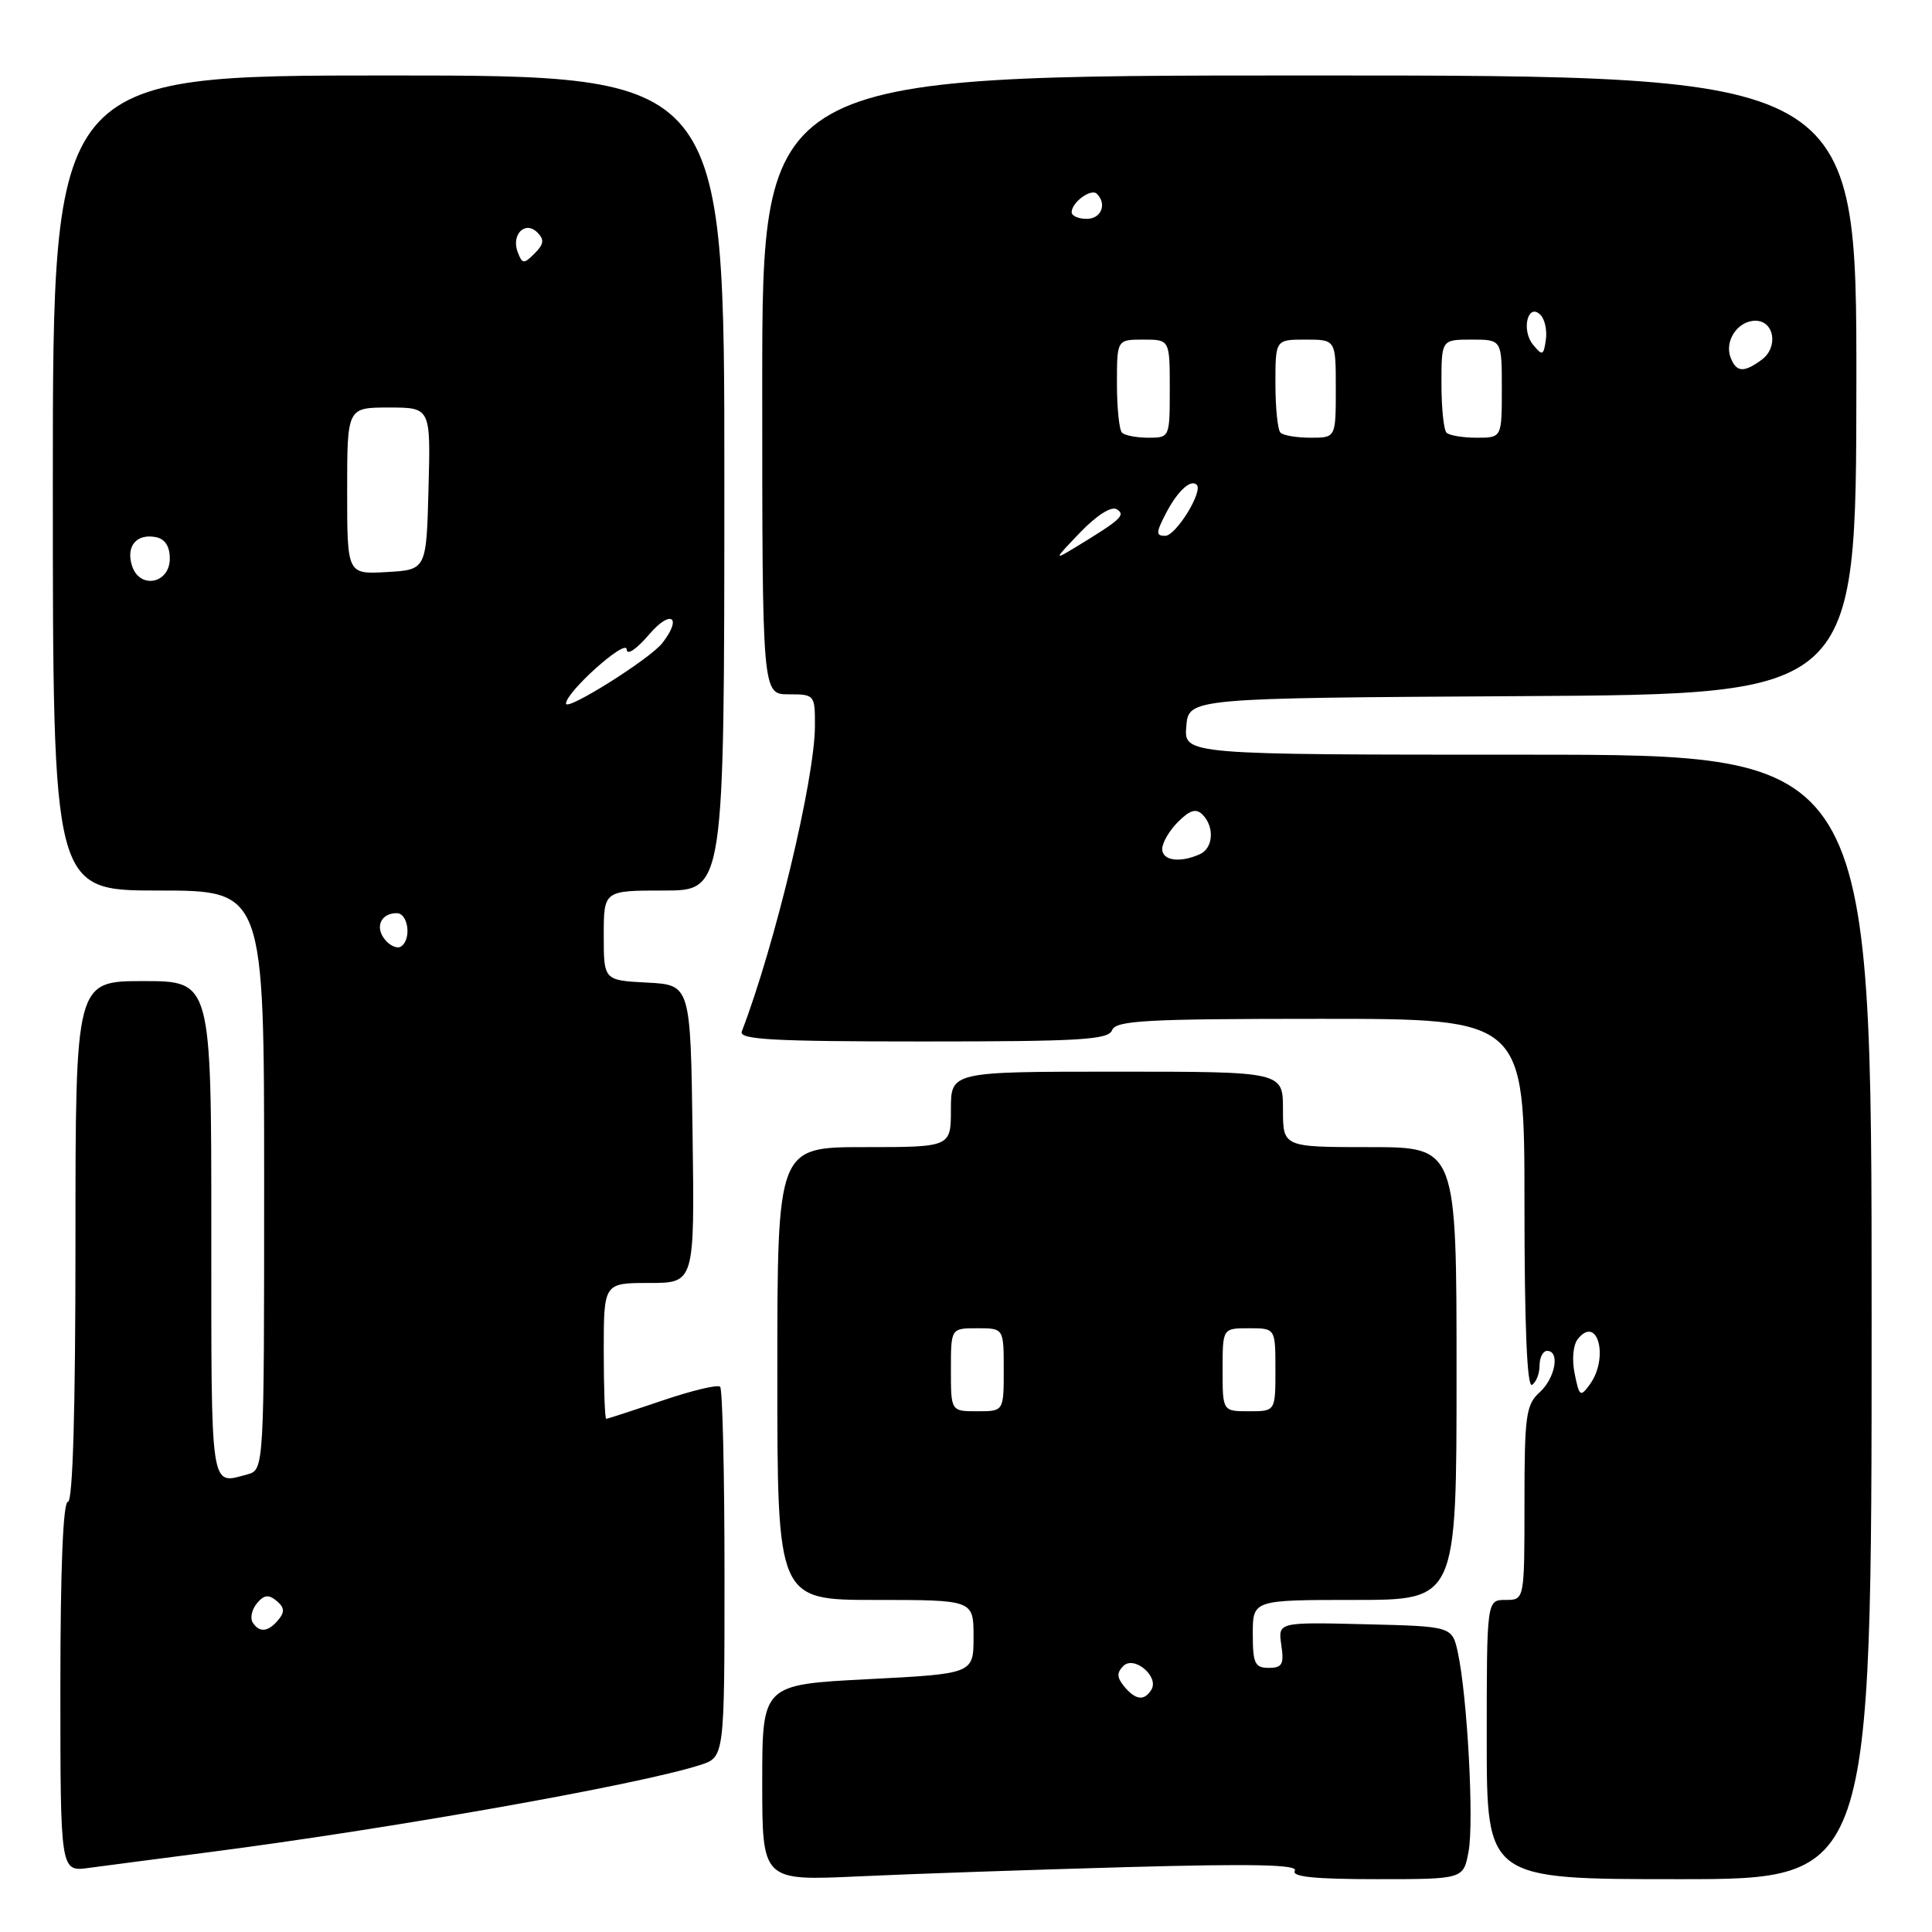 <?xml version="1.0" encoding="UTF-8" standalone="no"?>
<!DOCTYPE svg PUBLIC "-//W3C//DTD SVG 1.1//EN" "http://www.w3.org/Graphics/SVG/1.1/DTD/svg11.dtd" >
<svg xmlns="http://www.w3.org/2000/svg" xmlns:xlink="http://www.w3.org/1999/xlink" version="1.1" viewBox="0 0 256 256">
 <g >
 <path fill="currentColor"
d=" M 149.38 247.40 C 166.10 246.94 172.08 247.07 171.57 247.88 C 171.08 248.68 174.18 249.00 182.40 249.00 C 193.91 249.00 193.91 249.00 194.59 245.35 C 195.33 241.44 194.43 224.79 193.18 219.00 C 192.42 215.50 192.42 215.50 180.88 215.22 C 169.34 214.94 169.34 214.94 169.78 217.97 C 170.16 220.53 169.90 221.00 168.11 221.00 C 166.28 221.00 166.00 220.41 166.00 216.50 C 166.00 212.00 166.00 212.00 179.50 212.00 C 193.00 212.00 193.00 212.00 193.00 182.00 C 193.00 152.00 193.00 152.00 181.50 152.00 C 170.00 152.00 170.00 152.00 170.00 147.00 C 170.00 142.00 170.00 142.00 148.00 142.00 C 126.00 142.00 126.00 142.00 126.00 147.00 C 126.00 152.00 126.00 152.00 114.50 152.00 C 103.00 152.00 103.00 152.00 103.00 182.00 C 103.00 212.00 103.00 212.00 116.00 212.00 C 129.00 212.00 129.00 212.00 129.00 216.89 C 129.00 221.78 129.00 221.78 115.00 222.50 C 101.00 223.22 101.00 223.22 101.00 236.22 C 101.00 249.22 101.00 249.22 113.75 248.63 C 120.76 248.30 136.80 247.75 149.38 247.40 Z  M 248.00 174.50 C 248.00 100.00 248.00 100.00 202.44 100.00 C 156.88 100.00 156.88 100.00 157.19 96.25 C 157.50 92.50 157.50 92.50 201.72 92.24 C 245.94 91.98 245.94 91.98 245.98 50.99 C 246.01 10.00 246.01 10.00 173.51 10.00 C 101.00 10.00 101.00 10.00 101.00 51.00 C 101.00 92.00 101.00 92.00 104.50 92.00 C 107.95 92.00 108.00 92.06 107.98 96.25 C 107.96 103.22 102.68 125.25 98.29 136.68 C 97.88 137.75 102.39 138.00 122.29 138.00 C 143.14 138.00 146.87 137.78 147.36 136.50 C 147.85 135.22 151.86 135.00 174.97 135.00 C 202.00 135.00 202.00 135.00 202.00 159.56 C 202.00 175.68 202.34 183.91 203.00 183.50 C 203.55 183.16 204.00 182.01 204.00 180.94 C 204.00 179.87 204.45 179.00 205.00 179.00 C 206.74 179.00 206.08 182.62 204.00 184.50 C 202.20 186.13 202.00 187.58 202.00 199.15 C 202.00 212.00 202.00 212.00 199.50 212.00 C 197.00 212.00 197.00 212.00 197.00 230.50 C 197.00 249.00 197.00 249.00 222.50 249.00 C 248.00 249.00 248.00 249.00 248.00 174.50 Z  M 27.50 245.45 C 51.56 242.35 84.62 236.49 92.75 233.88 C 96.00 232.84 96.00 232.84 96.00 208.59 C 96.00 195.25 95.74 184.07 95.42 183.75 C 95.10 183.43 91.65 184.26 87.74 185.59 C 83.84 186.91 80.50 188.00 80.32 188.00 C 80.15 188.00 80.00 183.95 80.00 179.00 C 80.00 170.00 80.00 170.00 86.02 170.00 C 92.04 170.00 92.04 170.00 91.77 150.25 C 91.50 130.50 91.50 130.50 85.75 130.20 C 80.00 129.90 80.00 129.90 80.00 123.95 C 80.00 118.00 80.00 118.00 87.98 118.00 C 95.97 118.00 95.97 118.00 95.98 64.00 C 96.00 10.00 96.00 10.00 51.50 10.00 C 7.00 10.00 7.00 10.00 7.00 64.00 C 7.00 118.00 7.00 118.00 21.00 118.00 C 35.00 118.00 35.00 118.00 35.00 156.38 C 35.00 194.77 35.00 194.77 32.75 195.37 C 27.80 196.70 28.00 198.04 28.00 163.00 C 28.00 130.00 28.00 130.00 19.00 130.00 C 10.00 130.00 10.00 130.00 10.00 164.50 C 10.00 186.83 9.65 199.00 9.00 199.00 C 8.36 199.00 8.00 207.84 8.00 223.51 C 8.00 248.02 8.00 248.02 11.75 247.51 C 13.81 247.23 20.90 246.31 27.50 245.45 Z  M 148.96 223.46 C 147.99 222.28 147.96 221.64 148.85 220.75 C 150.28 219.32 153.63 222.17 152.56 223.90 C 151.62 225.42 150.47 225.28 148.96 223.46 Z  M 126.00 181.50 C 126.00 176.00 126.00 176.00 129.50 176.00 C 133.00 176.00 133.00 176.00 133.00 181.50 C 133.00 187.00 133.00 187.00 129.50 187.00 C 126.00 187.00 126.00 187.00 126.00 181.50 Z  M 162.00 181.50 C 162.00 176.00 162.00 176.00 165.50 176.00 C 169.00 176.00 169.00 176.00 169.00 181.50 C 169.00 187.00 169.00 187.00 165.50 187.00 C 162.00 187.00 162.00 187.00 162.00 181.50 Z  M 208.65 182.01 C 208.26 180.07 208.45 178.16 209.11 177.37 C 211.73 174.21 213.20 179.98 210.65 183.46 C 209.41 185.16 209.26 185.05 208.65 182.01 Z  M 154.00 112.50 C 154.00 111.67 154.94 110.05 156.10 108.90 C 157.67 107.33 158.49 107.09 159.34 107.94 C 160.95 109.55 160.77 112.38 159.00 113.18 C 156.37 114.37 154.00 114.05 154.00 112.50 Z  M 143.14 70.54 C 145.32 68.28 147.26 67.04 147.97 67.48 C 149.20 68.24 148.57 68.83 142.50 72.52 C 139.60 74.28 139.62 74.21 143.14 70.54 Z  M 154.47 68.06 C 156.01 65.09 157.77 63.44 158.57 64.24 C 159.45 65.11 155.81 71.00 154.40 71.00 C 153.15 71.00 153.16 70.60 154.47 68.06 Z  M 148.67 57.33 C 148.30 56.97 148.00 54.04 148.00 50.83 C 148.00 45.00 148.00 45.00 151.50 45.00 C 155.00 45.00 155.00 45.00 155.00 51.50 C 155.00 57.97 154.99 58.00 152.17 58.00 C 150.61 58.00 149.03 57.70 148.67 57.33 Z  M 169.67 57.33 C 169.30 56.97 169.00 54.04 169.00 50.83 C 169.00 45.00 169.00 45.00 173.00 45.00 C 177.00 45.00 177.00 45.00 177.00 51.50 C 177.00 58.00 177.00 58.00 173.67 58.00 C 171.83 58.00 170.03 57.70 169.67 57.33 Z  M 191.67 57.33 C 191.30 56.97 191.00 54.04 191.00 50.83 C 191.00 45.00 191.00 45.00 195.00 45.00 C 199.00 45.00 199.00 45.00 199.00 51.50 C 199.00 58.00 199.00 58.00 195.67 58.00 C 193.83 58.00 192.03 57.70 191.67 57.33 Z  M 229.31 47.36 C 228.47 45.17 230.27 42.50 232.60 42.50 C 235.12 42.50 235.68 46.03 233.42 47.68 C 231.04 49.42 230.07 49.34 229.31 47.36 Z  M 203.14 45.68 C 201.54 43.74 202.45 40.05 204.12 41.72 C 204.70 42.30 205.02 43.80 204.83 45.05 C 204.53 47.12 204.38 47.18 203.14 45.68 Z  M 142.00 28.12 C 142.00 26.81 144.58 24.92 145.34 25.68 C 146.71 27.04 145.92 29.00 144.00 29.00 C 142.90 29.00 142.00 28.61 142.00 28.12 Z  M 33.47 214.96 C 33.12 214.38 33.38 213.25 34.05 212.44 C 34.98 211.32 35.59 211.25 36.65 212.12 C 37.69 212.99 37.75 213.60 36.89 214.63 C 35.53 216.27 34.35 216.38 33.47 214.96 Z  M 51.03 124.53 C 49.64 122.87 50.45 121.00 52.56 121.00 C 54.12 121.00 54.56 124.53 53.11 125.43 C 52.63 125.73 51.69 125.33 51.03 124.53 Z  M 75.00 93.23 C 75.00 91.69 83.00 84.54 83.04 86.05 C 83.06 86.89 84.32 86.05 86.04 84.04 C 88.90 80.69 90.46 81.76 87.75 85.22 C 86.11 87.32 75.00 94.30 75.00 93.23 Z  M 17.49 74.96 C 16.67 72.38 18.08 70.68 20.64 71.17 C 21.86 71.40 22.50 72.39 22.50 74.01 C 22.50 77.36 18.49 78.12 17.49 74.96 Z  M 46.00 65.05 C 46.00 54.00 46.00 54.00 51.53 54.00 C 57.07 54.00 57.07 54.00 56.78 64.75 C 56.50 75.50 56.50 75.50 51.25 75.80 C 46.00 76.10 46.00 76.10 46.00 65.05 Z  M 68.60 33.41 C 67.71 31.07 69.59 29.19 71.21 30.81 C 72.15 31.75 72.07 32.36 70.84 33.58 C 69.42 35.01 69.21 35.00 68.60 33.41 Z "/>
</g>
</svg>